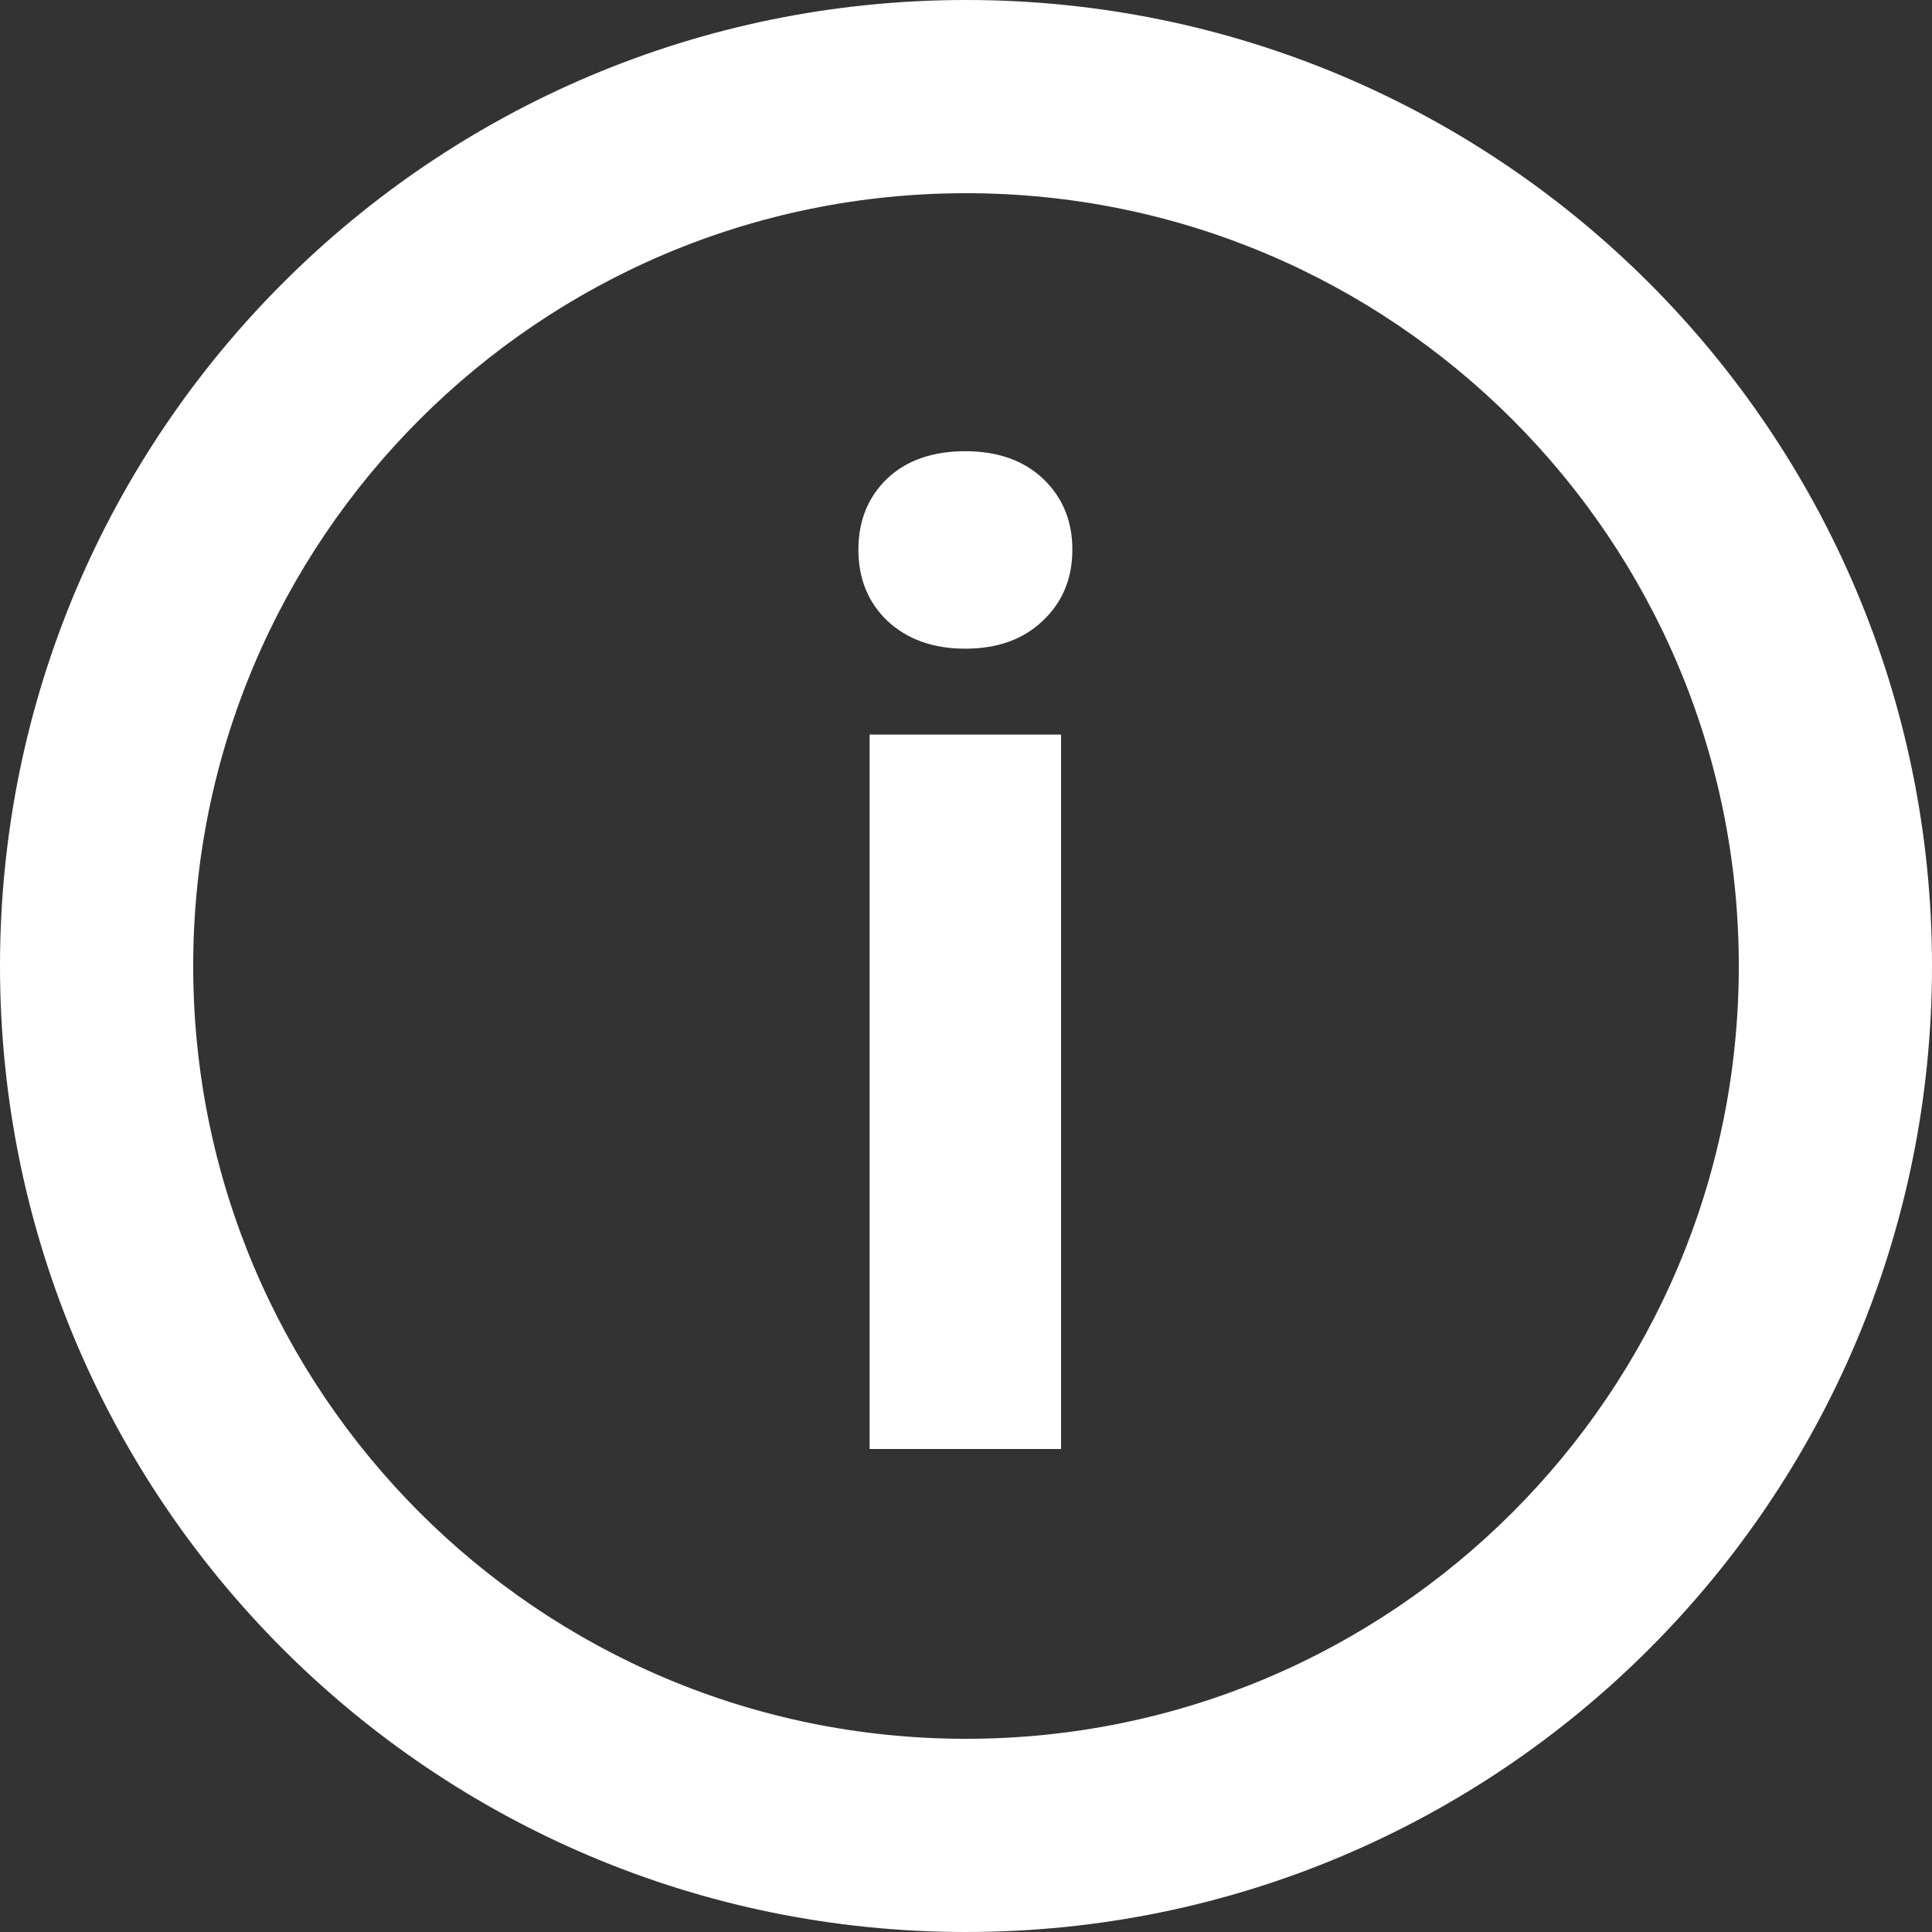 <svg width="20" height="20" viewBox="0 0 20 20" fill="none" xmlns="http://www.w3.org/2000/svg">
<rect x="0" y="0" width="20" height="20" fill="#333333" stroke="none"/>
<path fill-rule="evenodd" clip-rule="evenodd" d="M10 18C14.418 18 18 14.418 18 10C18 5.582 14.418 2 10 2C5.582 2 2 5.582 2 10C2 14.418 5.582 18 10 18ZM10 20C15.523 20 20 15.523 20 10C20 4.477 15.523 0 10 0C4.477 0 0 4.477 0 10C0 15.523 4.477 20 10 20Z" fill="white"/>
<path d="M10.984 15H9.002V7.604H10.984V15ZM8.886 5.689C8.886 5.393 8.984 5.149 9.18 4.958C9.38 4.767 9.651 4.671 9.993 4.671C10.33 4.671 10.599 4.767 10.8 4.958C11 5.149 11.101 5.393 11.101 5.689C11.101 5.99 10.998 6.236 10.793 6.428C10.592 6.619 10.326 6.715 9.993 6.715C9.66 6.715 9.392 6.619 9.187 6.428C8.986 6.236 8.886 5.99 8.886 5.689Z" fill="white"/>
</svg>
